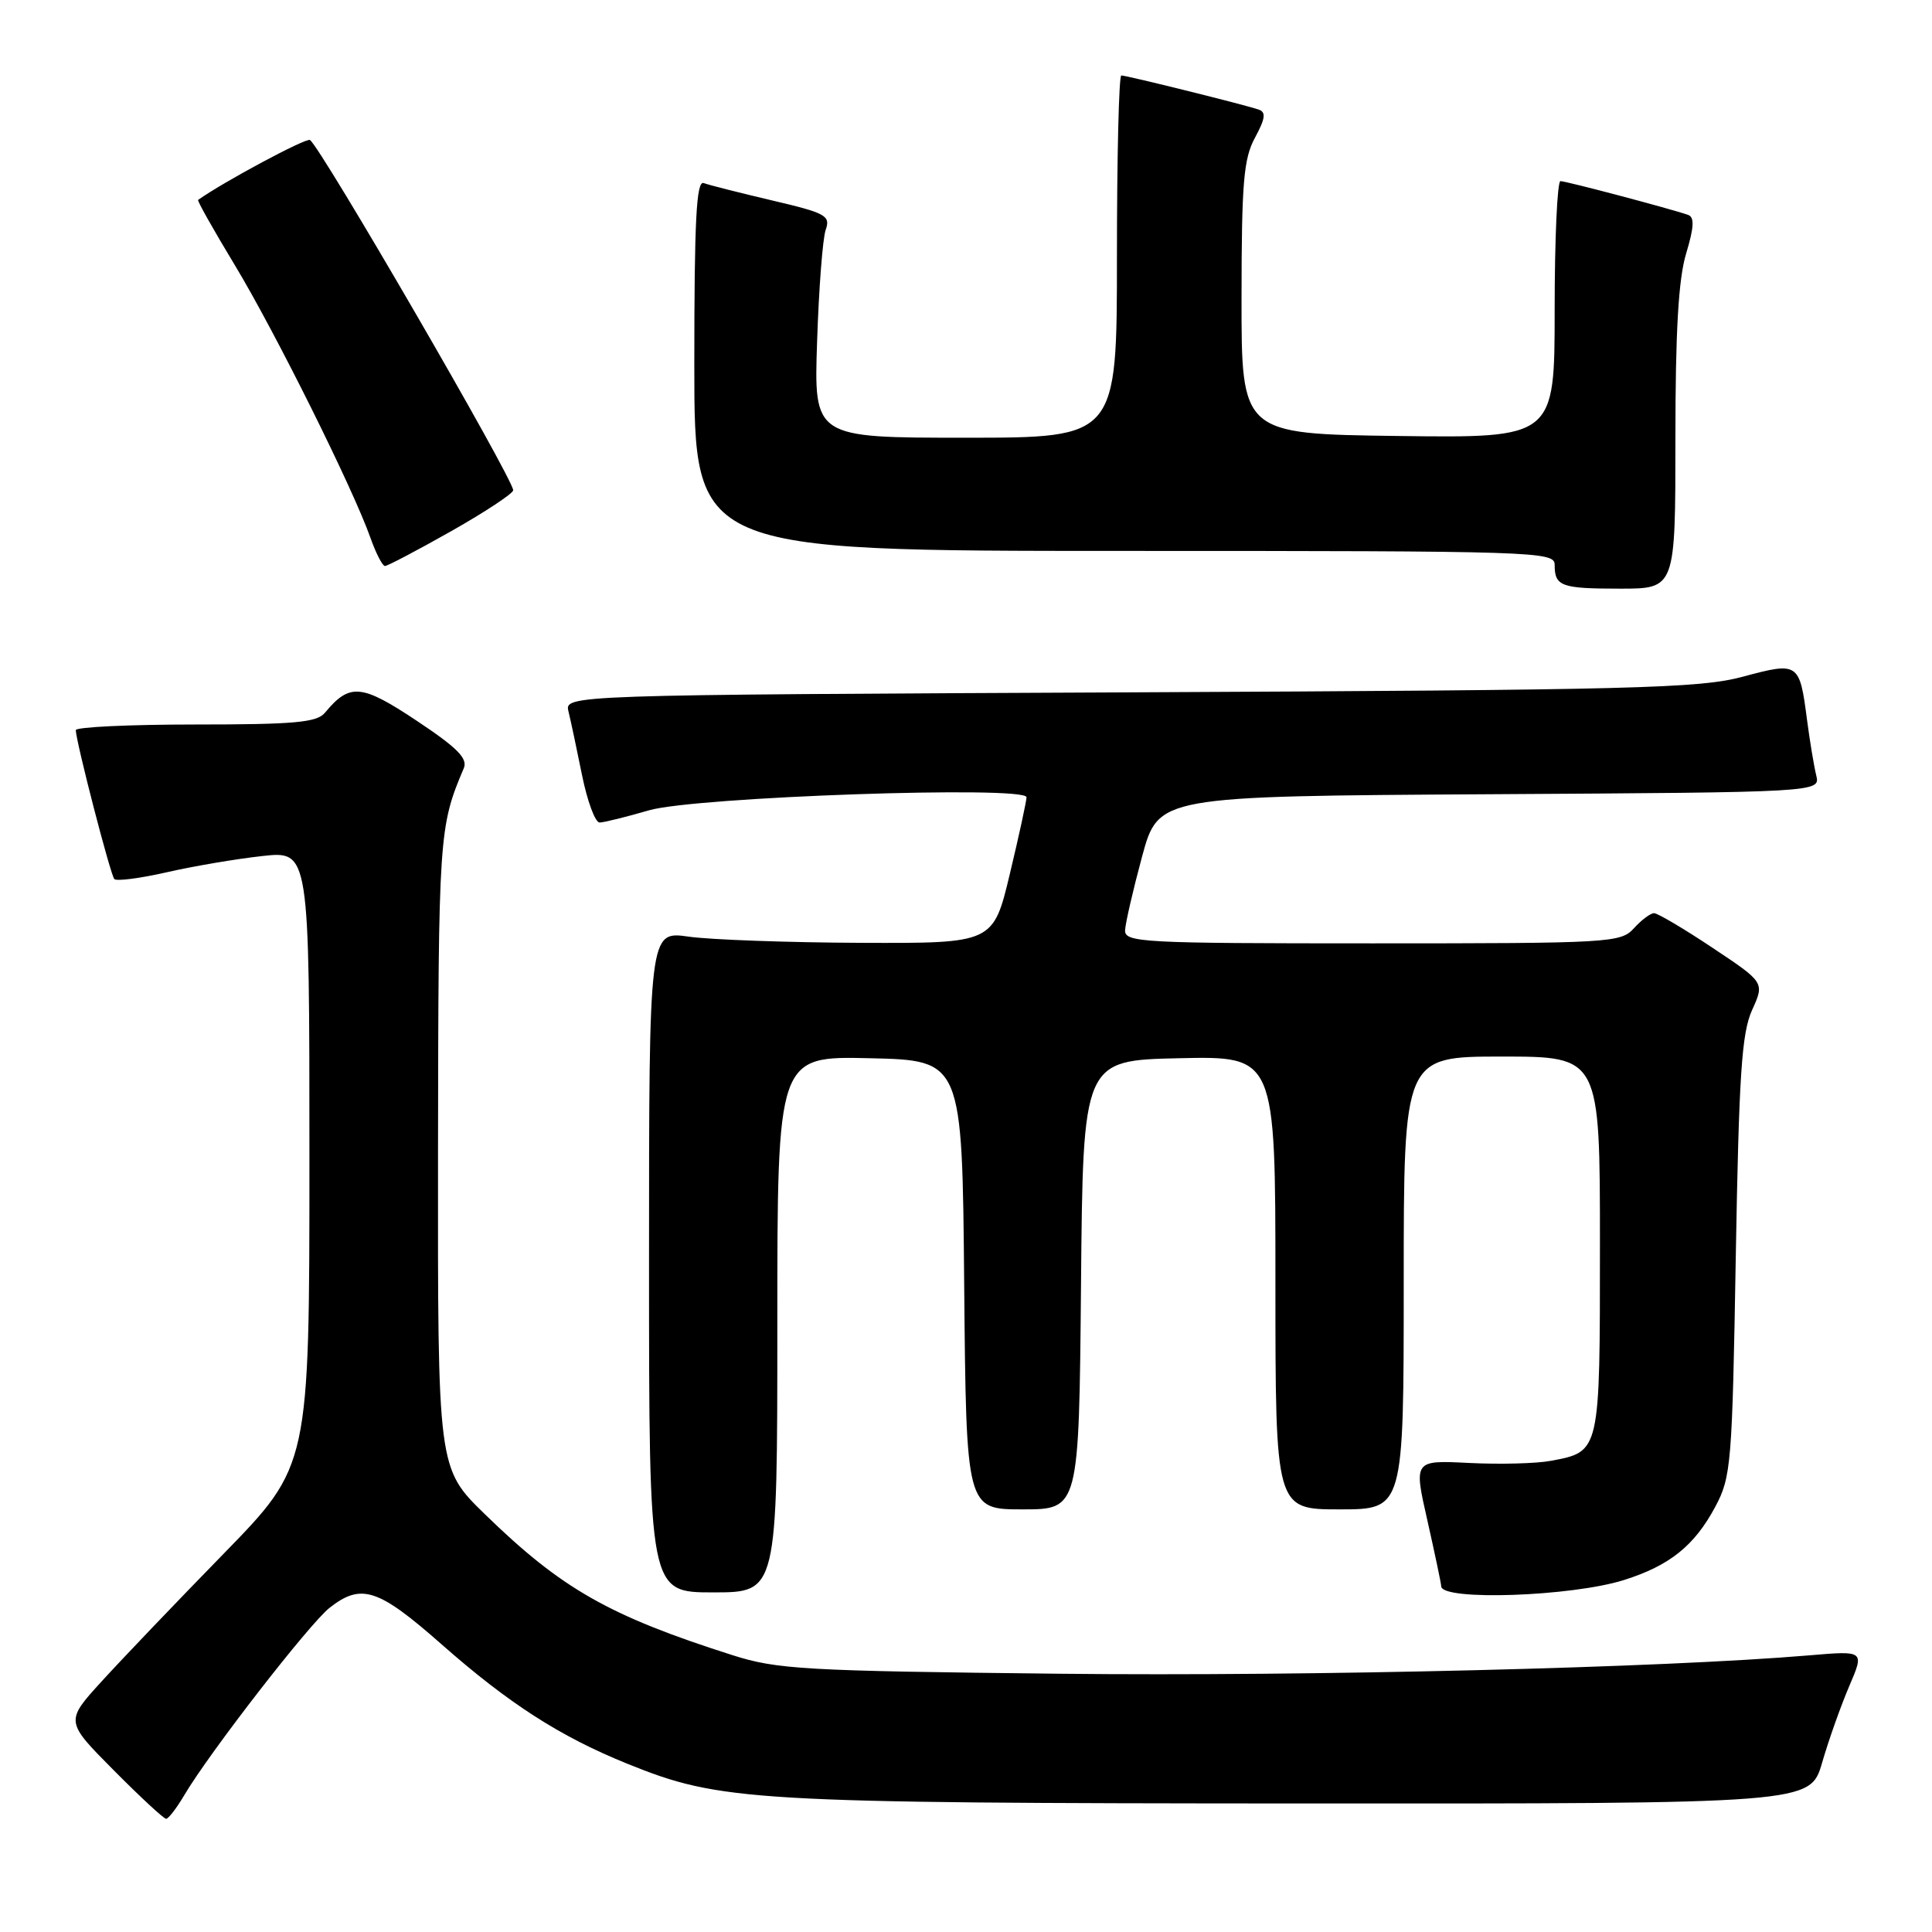 <?xml version="1.0" encoding="UTF-8" standalone="no"?>
<!DOCTYPE svg PUBLIC "-//W3C//DTD SVG 1.1//EN" "http://www.w3.org/Graphics/SVG/1.1/DTD/svg11.dtd" >
<svg xmlns="http://www.w3.org/2000/svg" xmlns:xlink="http://www.w3.org/1999/xlink" version="1.1" viewBox="0 0 256 256">
 <g >
 <path fill="currentColor"
d=" M 24.43 237.85 C 27.76 232.21 40.99 215.16 43.66 213.05 C 47.87 209.74 50.10 210.47 58.52 217.89 C 67.44 225.75 74.23 230.11 83.16 233.72 C 95.48 238.70 99.40 238.93 172.18 238.97 C 239.86 239.00 239.86 239.00 241.44 233.56 C 242.31 230.56 243.93 226.00 245.04 223.41 C 247.05 218.72 247.05 218.72 239.77 219.34 C 220.34 220.99 173.76 222.14 140.50 221.78 C 106.48 221.41 102.98 221.21 97.00 219.30 C 80.67 214.09 74.40 210.52 64.25 200.64 C 58.00 194.56 58.00 194.56 58.04 152.53 C 58.09 110.68 58.16 109.53 61.45 101.81 C 62.01 100.50 60.61 99.09 55.18 95.48 C 47.87 90.62 46.33 90.49 43.05 94.45 C 41.98 95.73 39.02 96.00 25.88 96.00 C 17.14 96.00 10.02 96.34 10.04 96.75 C 10.14 98.57 14.65 115.98 15.15 116.48 C 15.45 116.79 18.58 116.38 22.10 115.58 C 25.62 114.77 31.31 113.81 34.75 113.43 C 41.00 112.74 41.00 112.74 41.00 153.48 C 41.00 194.22 41.00 194.22 29.65 205.86 C 23.40 212.26 16.12 219.88 13.47 222.79 C 8.64 228.09 8.64 228.09 15.04 234.54 C 18.56 238.09 21.70 241.00 22.01 241.00 C 22.32 241.00 23.41 239.58 24.43 237.85 Z  M 215.19 209.36 C 221.24 207.45 224.52 204.82 227.28 199.66 C 229.39 195.71 229.53 194.04 230.00 166.50 C 230.42 142.36 230.78 136.89 232.16 133.84 C 233.82 130.18 233.82 130.18 226.92 125.59 C 223.13 123.06 219.64 121.00 219.17 121.00 C 218.70 121.00 217.50 121.90 216.50 123.00 C 214.76 124.92 213.42 125.00 181.85 125.00 C 151.20 125.00 149.01 124.88 149.08 123.25 C 149.13 122.29 150.14 117.90 151.33 113.50 C 153.50 105.50 153.50 105.50 197.36 105.24 C 241.21 104.98 241.21 104.98 240.66 102.74 C 240.36 101.51 239.81 98.20 239.44 95.38 C 238.45 87.77 238.32 87.68 230.92 89.67 C 225.17 91.21 216.70 91.43 149.65 91.74 C 74.80 92.08 74.80 92.08 75.33 94.29 C 75.63 95.51 76.44 99.31 77.13 102.75 C 77.83 106.19 78.87 108.99 79.45 108.99 C 80.03 108.98 82.97 108.25 86.00 107.37 C 92.11 105.59 135.99 104.07 136.02 105.64 C 136.02 106.11 135.04 110.66 133.82 115.75 C 131.61 125.00 131.61 125.00 114.05 124.93 C 104.40 124.89 94.14 124.52 91.25 124.11 C 86.00 123.36 86.00 123.36 86.00 167.18 C 86.00 211.00 86.00 211.00 94.50 211.00 C 103.00 211.00 103.00 211.00 103.00 175.47 C 103.00 139.94 103.00 139.94 115.25 140.22 C 127.50 140.50 127.50 140.50 127.76 170.25 C 128.03 200.00 128.03 200.00 135.50 200.00 C 142.97 200.00 142.97 200.00 143.24 170.25 C 143.50 140.50 143.50 140.50 156.25 140.22 C 169.00 139.94 169.00 139.94 169.00 169.97 C 169.00 200.00 169.00 200.00 177.50 200.00 C 186.00 200.00 186.00 200.00 186.00 170.00 C 186.00 140.00 186.00 140.00 199.00 140.00 C 212.00 140.00 212.00 140.00 212.00 164.93 C 212.00 192.54 212.05 192.34 205.48 193.57 C 203.57 193.93 198.71 194.05 194.67 193.85 C 187.32 193.48 187.32 193.48 189.14 201.49 C 190.13 205.89 190.96 209.81 190.97 210.20 C 191.05 212.14 208.25 211.55 215.19 209.36 Z  M 222.00 58.16 C 222.00 43.90 222.40 36.99 223.42 33.60 C 224.48 30.08 224.54 28.77 223.67 28.47 C 221.28 27.64 207.51 24.00 206.77 24.00 C 206.35 24.00 206.00 31.66 206.00 41.02 C 206.00 58.04 206.00 58.04 185.25 57.77 C 164.50 57.50 164.50 57.50 164.51 39.50 C 164.52 24.17 164.78 21.02 166.30 18.23 C 167.66 15.71 167.78 14.86 166.78 14.52 C 164.97 13.89 149.29 10.00 148.58 10.00 C 148.26 10.00 148.00 20.80 148.00 34.00 C 148.00 58.00 148.00 58.00 127.92 58.00 C 107.84 58.00 107.84 58.00 108.27 45.25 C 108.50 38.24 109.01 31.58 109.41 30.45 C 110.07 28.58 109.44 28.23 102.31 26.56 C 98.02 25.55 93.94 24.52 93.25 24.26 C 92.27 23.89 92.00 29.12 92.00 48.39 C 92.00 73.00 92.00 73.00 149.00 73.00 C 203.61 73.00 206.00 73.08 206.00 74.83 C 206.00 77.69 206.84 78.00 214.67 78.00 C 222.00 78.00 222.00 78.00 222.00 58.16 Z  M 59.81 70.37 C 64.31 67.82 68.00 65.38 68.00 64.96 C 68.00 63.44 42.45 19.39 41.07 18.55 C 40.56 18.23 29.62 24.09 26.25 26.49 C 26.11 26.59 28.29 30.46 31.09 35.09 C 36.38 43.83 46.78 64.73 49.08 71.25 C 49.81 73.31 50.68 75.00 51.01 75.00 C 51.34 75.00 55.30 72.92 59.81 70.37 Z "/>
</g>
</svg>